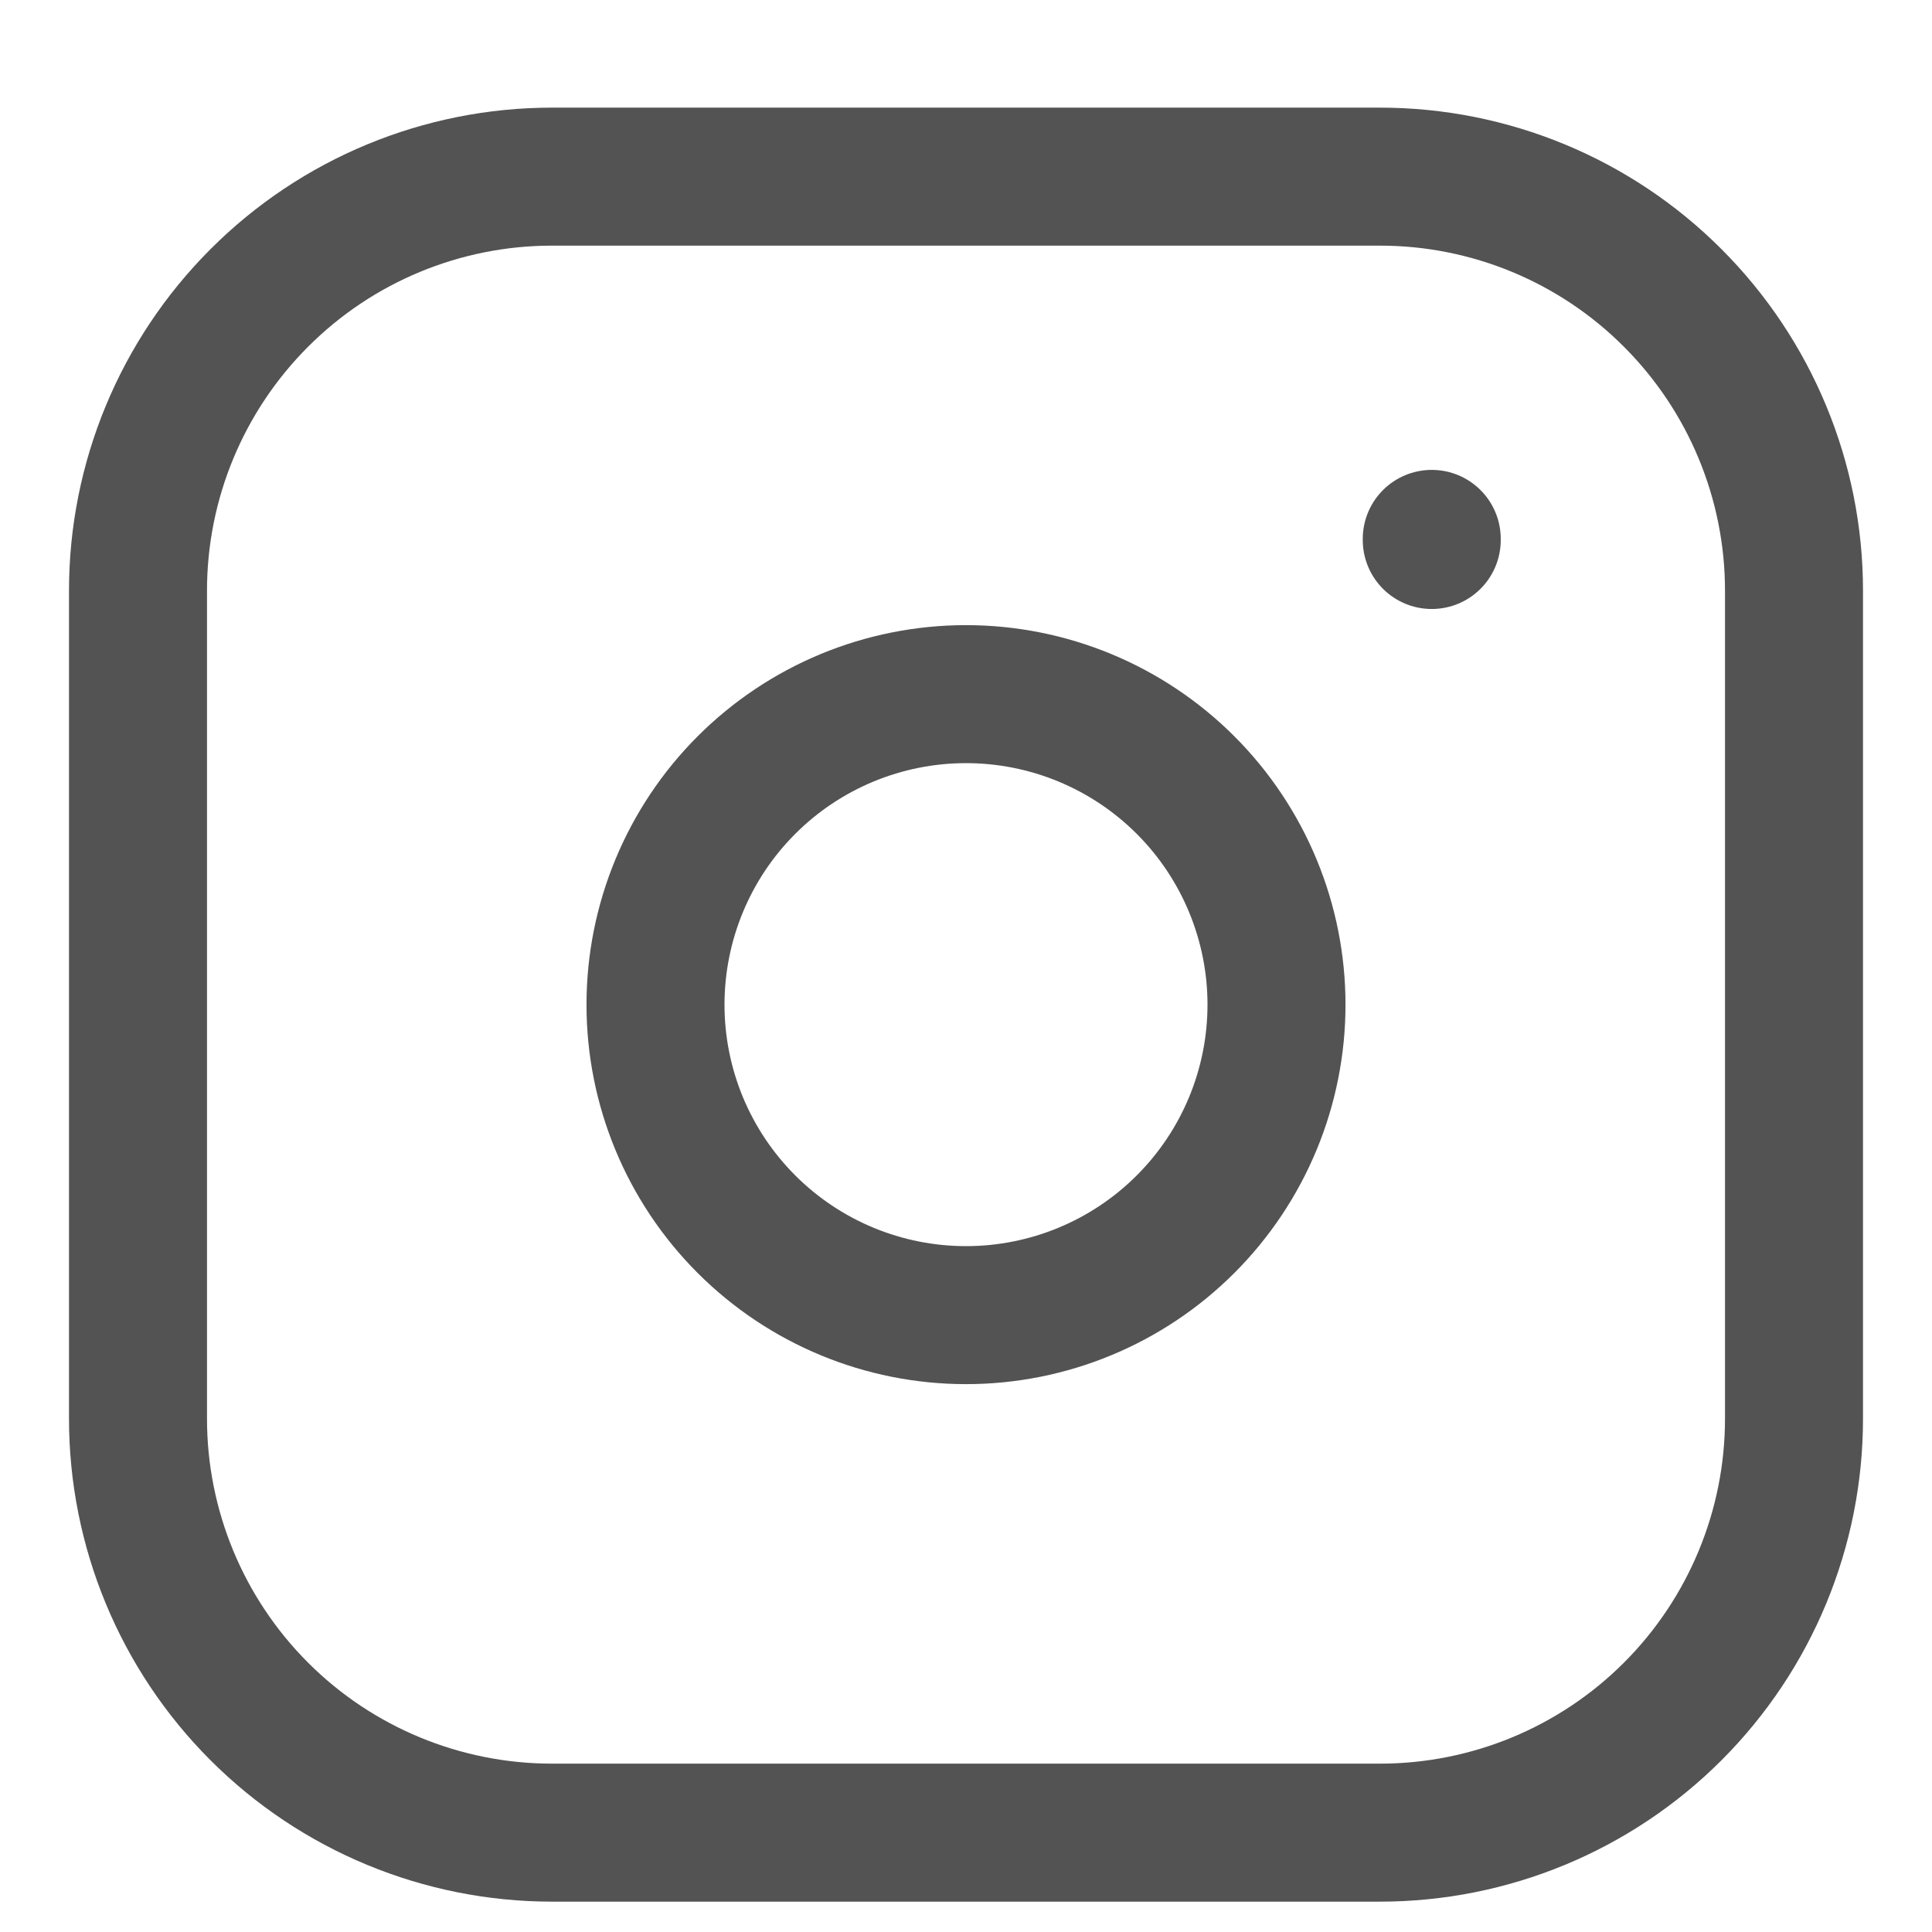 <svg width="14" height="14" viewBox="0 0 14 14" fill="none" xmlns="http://www.w3.org/2000/svg">
<path d="M10.375 3.905V3.913M1 4.28C1 3.485 1.316 2.722 1.879 2.159C2.441 1.596 3.204 1.28 4 1.28H10C10.796 1.28 11.559 1.596 12.121 2.159C12.684 2.722 13 3.485 13 4.28V10.28C13 11.076 12.684 11.839 12.121 12.402C11.559 12.964 10.796 13.28 10 13.28H4C3.204 13.28 2.441 12.964 1.879 12.402C1.316 11.839 1 11.076 1 10.28V4.28ZM4.75 7.28C4.75 7.877 4.987 8.449 5.409 8.871C5.831 9.293 6.403 9.53 7 9.53C7.597 9.53 8.169 9.293 8.591 8.871C9.013 8.449 9.25 7.877 9.25 7.28C9.25 6.684 9.013 6.111 8.591 5.689C8.169 5.267 7.597 5.03 7 5.03C6.403 5.03 5.831 5.267 5.409 5.689C4.987 6.111 4.75 6.684 4.75 7.28Z" stroke="#535353" stroke-linecap="round" stroke-linejoin="round"/>
</svg>

